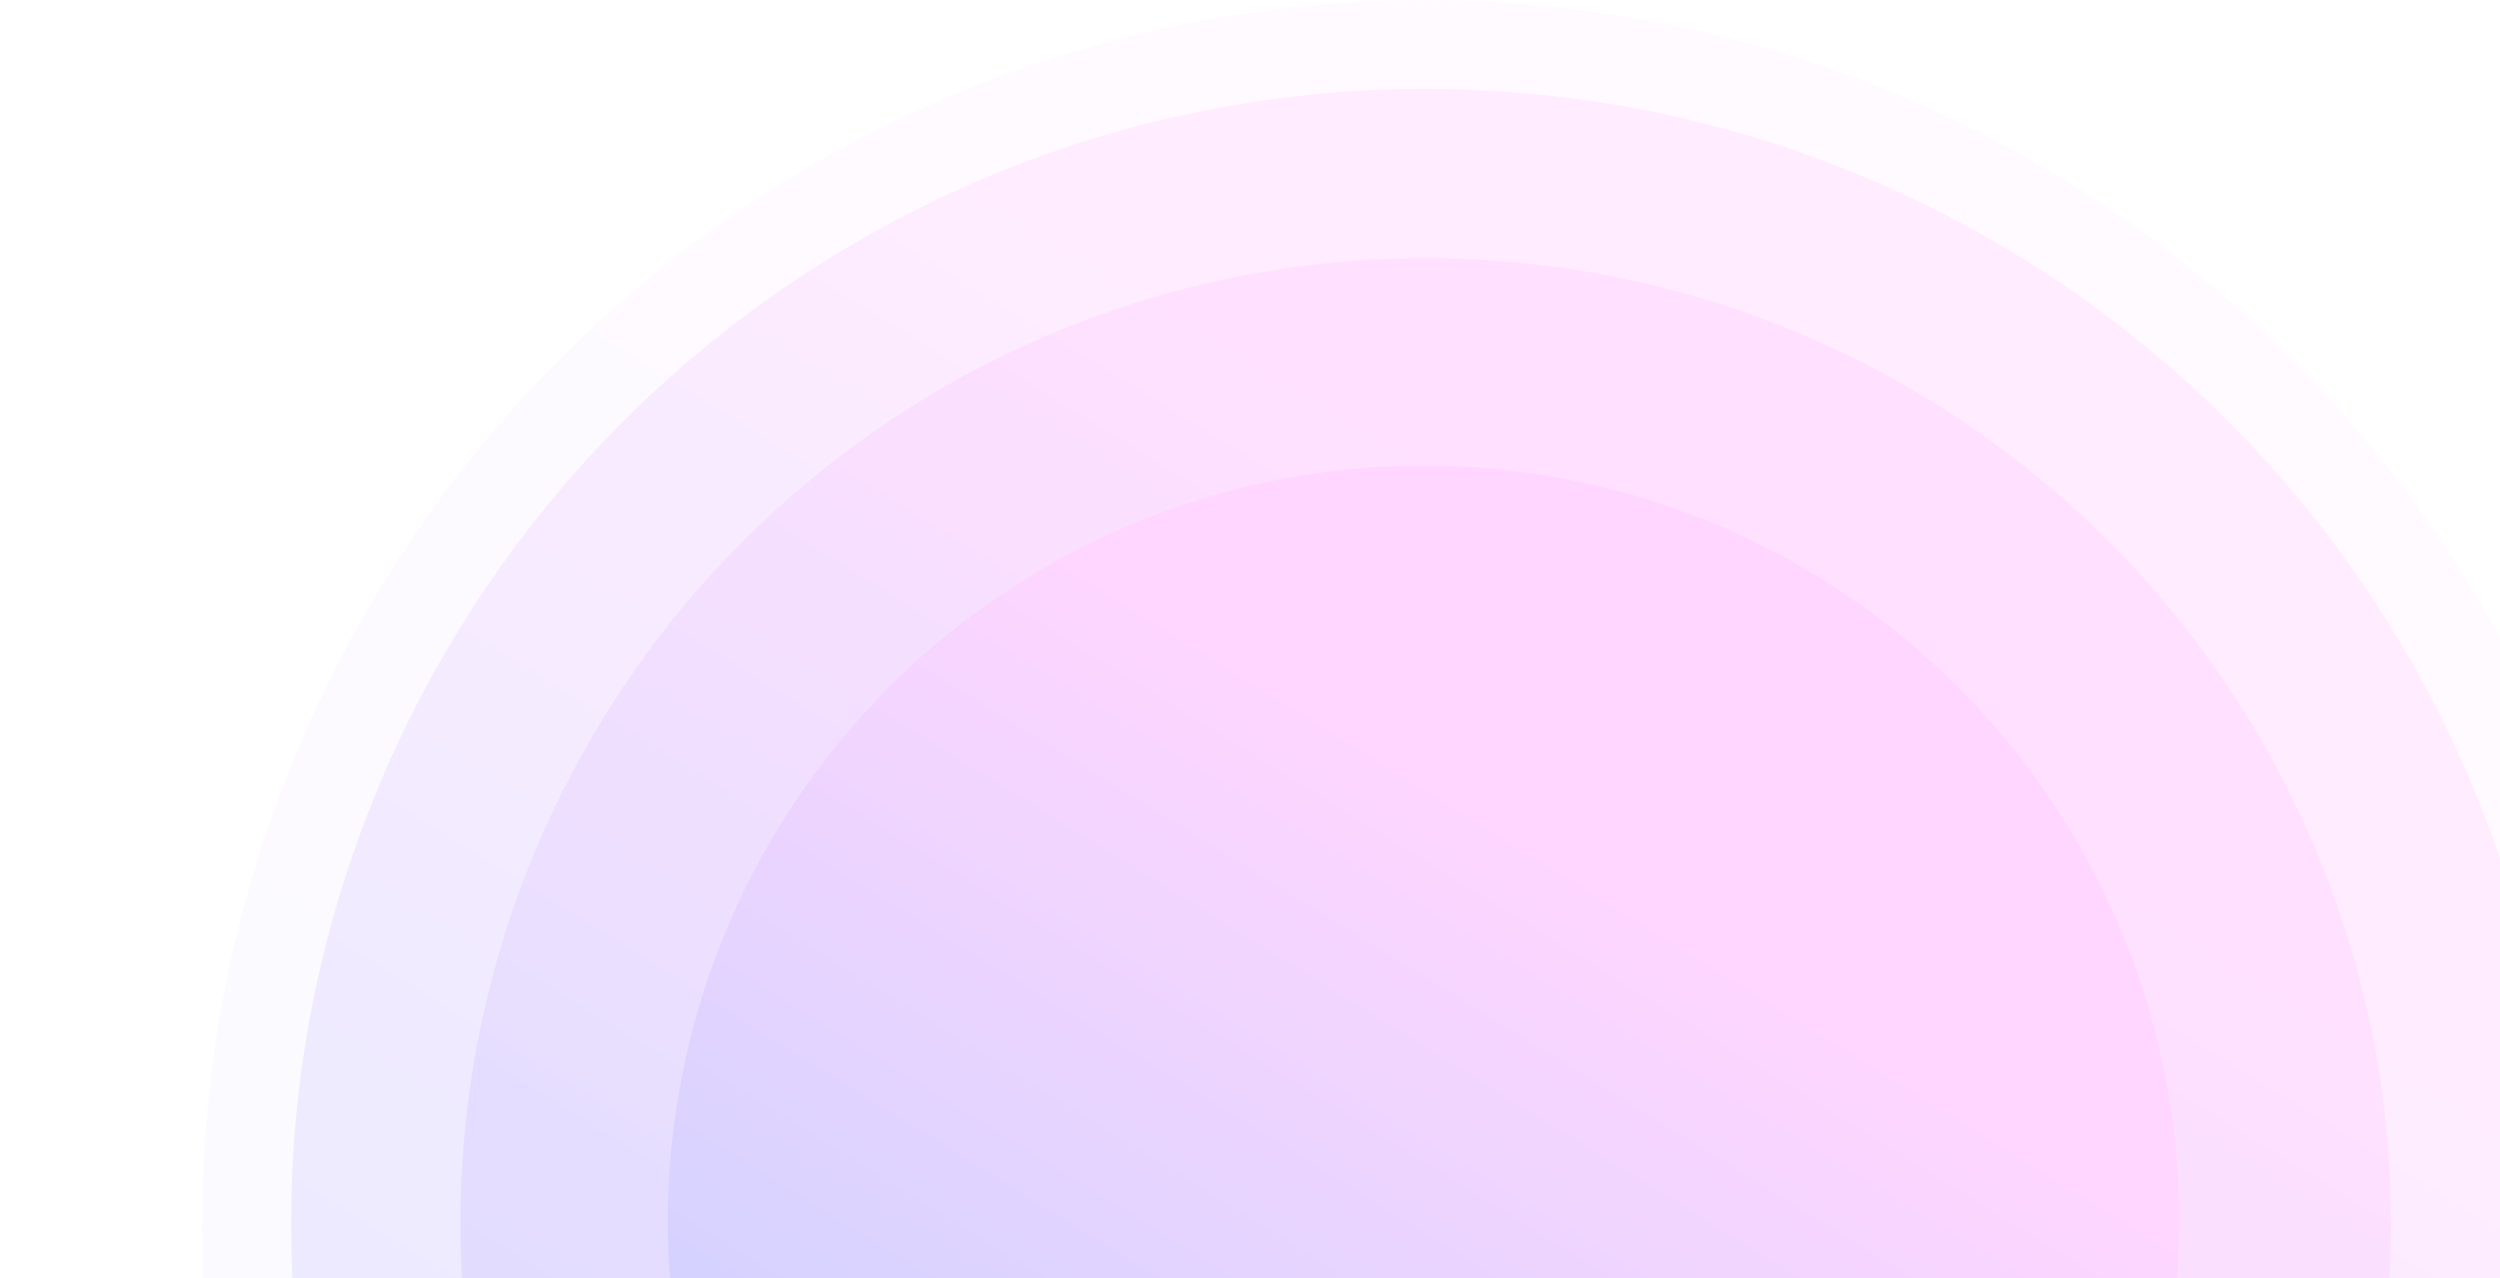 <svg width="395" height="202" viewBox="0 0 495 302" fill="none" xmlns="http://www.w3.org/2000/svg">
<circle cx="289" cy="289" r="228" fill="url(#paint0_linear_11_2)" fill-opacity="0.5"/>
<circle cx="289" cy="289" r="268" fill="url(#paint1_linear_11_2)" fill-opacity="0.4"/>
<circle cx="289" cy="289" r="289" fill="url(#paint2_linear_11_2)" fill-opacity="0.1"/>
<circle cx="288.5" cy="288.5" r="178.5" fill="url(#paint3_linear_11_2)"/>
<defs>
<linearGradient id="paint0_linear_11_2" x1="326.681" y1="171.487" x2="113.37" y2="517" gradientUnits="userSpaceOnUse">
<stop stop-color="#FFD6FF"/>
<stop offset="1" stop-color="#BBD0FF"/>
</linearGradient>
<linearGradient id="paint1_linear_11_2" x1="333.291" y1="150.871" x2="82.557" y2="557" gradientUnits="userSpaceOnUse">
<stop stop-color="#FFD6FF"/>
<stop offset="1" stop-color="#BBD0FF"/>
</linearGradient>
<linearGradient id="paint2_linear_11_2" x1="336.762" y1="140.048" x2="66.381" y2="578" gradientUnits="userSpaceOnUse">
<stop stop-color="#FFD6FF"/>
<stop offset="1" stop-color="#BBD0FF"/>
</linearGradient>
<linearGradient id="paint3_linear_11_2" x1="318" y1="196.5" x2="151" y2="467" gradientUnits="userSpaceOnUse">
<stop stop-color="#FFD6FF"/>
<stop offset="1" stop-color="#BBD0FF"/>
</linearGradient>
</defs>
</svg>
